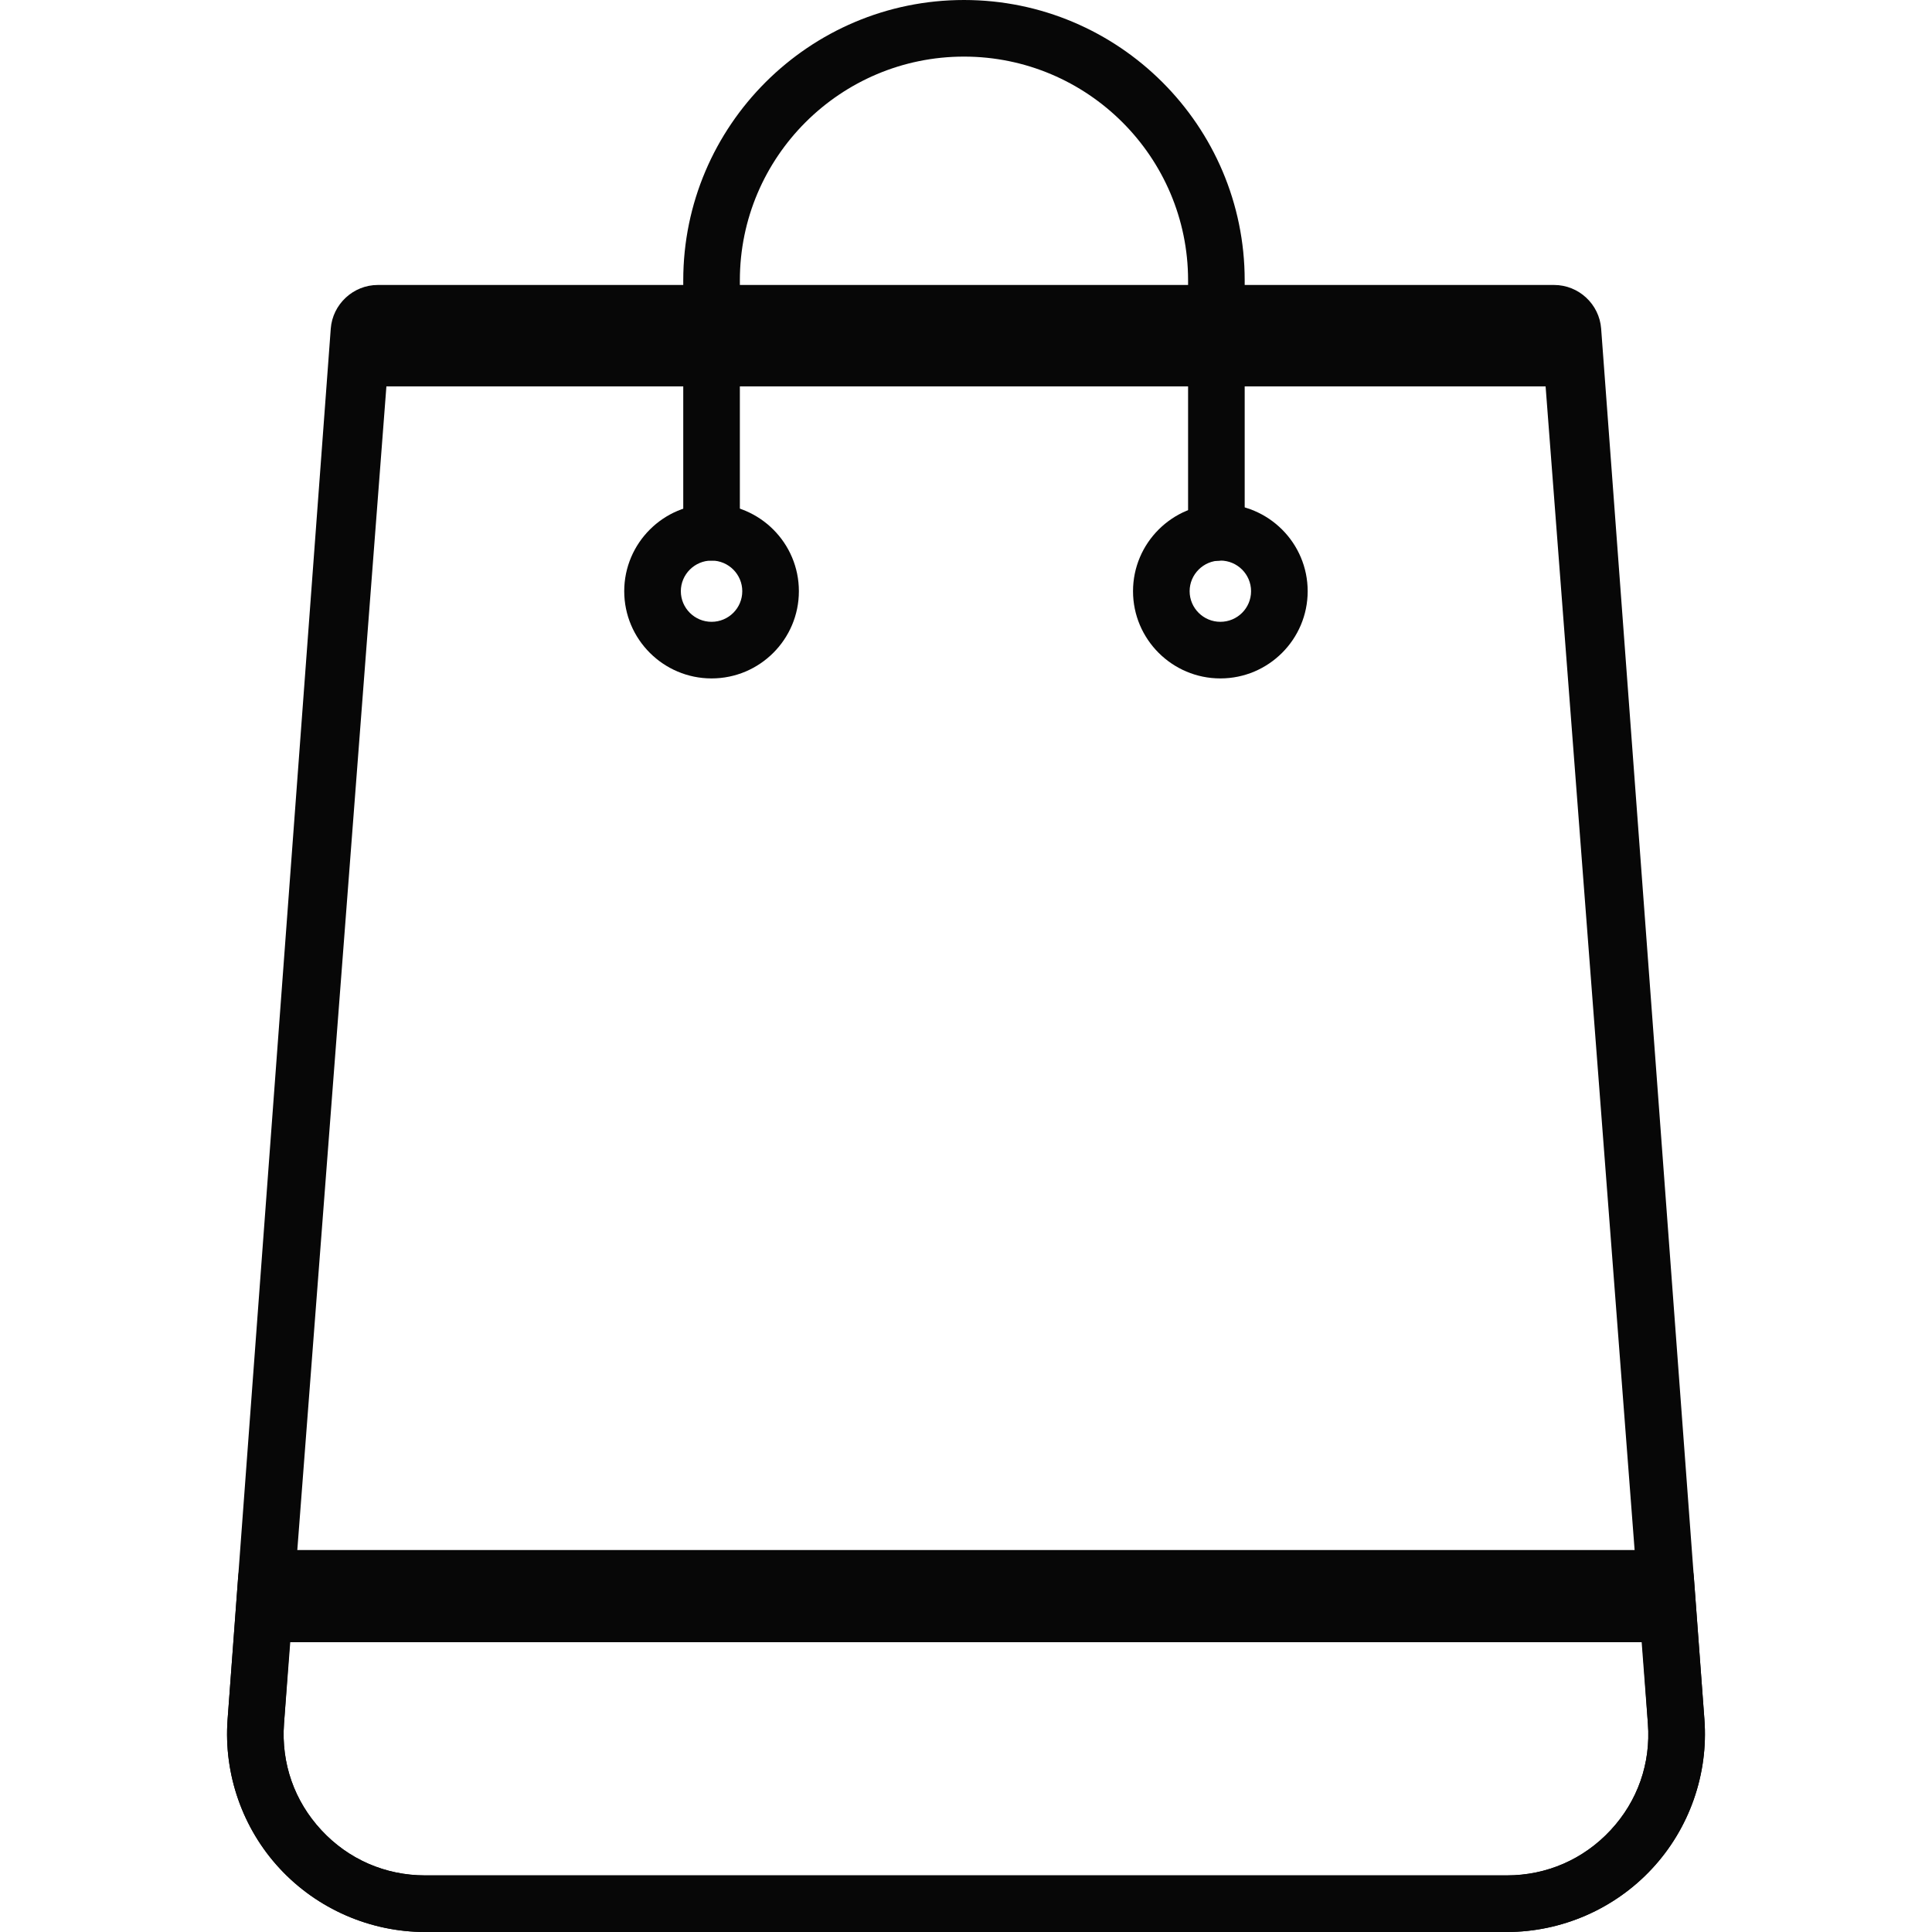 <svg width="20" height="20" viewBox="0 0 20 20" fill="none" xmlns="http://www.w3.org/2000/svg">
<path d="M15.598 20H4.401C3.832 20 3.284 19.761 2.897 19.344C2.511 18.929 2.314 18.366 2.356 17.8L3.424 3.402C3.443 3.149 3.657 2.95 3.911 2.95H16.088C16.343 2.95 16.556 3.149 16.575 3.402L17.644 17.8C17.686 18.366 17.488 18.929 17.102 19.344C16.715 19.761 16.167 20 15.598 20ZM4 4L2.94 17.844C2.91 18.253 3.047 18.645 3.327 18.946C3.607 19.248 3.989 19.414 4.401 19.414H15.598C16.011 19.414 16.392 19.248 16.673 18.946C16.953 18.645 17.09 18.253 17.059 17.844L16 4H4Z" fill="#070707"/>
<path d="M12.592 5.805C12.43 5.805 12.299 5.674 12.299 5.512V2.902C12.299 1.625 11.258 0.586 9.979 0.586C8.7 0.586 7.659 1.625 7.659 2.902V5.51C7.659 5.672 7.528 5.803 7.366 5.803C7.204 5.803 7.073 5.672 7.073 5.51V2.902C7.073 1.302 8.377 0 9.979 0C11.582 0 12.885 1.302 12.885 2.902V5.512C12.885 5.674 12.754 5.805 12.592 5.805Z" fill="#070707"/>
<path d="M7.366 7.023C6.868 7.023 6.462 6.618 6.462 6.12C6.462 5.622 6.868 5.217 7.366 5.217C7.865 5.217 8.27 5.622 8.27 6.12C8.27 6.618 7.865 7.023 7.366 7.023ZM7.366 5.803C7.191 5.803 7.048 5.946 7.048 6.12C7.048 6.295 7.191 6.437 7.366 6.437C7.542 6.437 7.684 6.295 7.684 6.12C7.684 5.946 7.542 5.803 7.366 5.803Z" fill="#070707"/>
<path d="M12.633 7.023C12.135 7.023 11.729 6.618 11.729 6.12C11.729 5.622 12.135 5.217 12.633 5.217C13.132 5.217 13.537 5.622 13.537 6.12C13.537 6.618 13.132 7.023 12.633 7.023ZM12.633 5.803C12.458 5.803 12.315 5.946 12.315 6.12C12.315 6.295 12.458 6.437 12.633 6.437C12.809 6.437 12.951 6.295 12.951 6.12C12.951 5.946 12.809 5.803 12.633 5.803Z" fill="#070707"/>
<path d="M15.598 20H4.401C3.832 20 3.284 19.761 2.897 19.344C2.511 18.929 2.314 18.366 2.356 17.8L2.466 16.317C2.477 16.164 2.605 16.046 2.758 16.046H17.241C17.395 16.046 17.522 16.164 17.534 16.317L17.644 17.8C17.686 18.366 17.488 18.929 17.102 19.344C16.715 19.761 16.167 20 15.598 20ZM2.94 17.844C2.91 18.253 3.047 18.645 3.327 18.946C3.607 19.248 3.989 19.414 4.401 19.414H15.598C16.011 19.414 16.392 19.248 16.673 18.946C16.953 18.645 17.09 18.253 17.059 17.844L17 17H3L2.94 17.844Z" fill="#070707"/>
</svg>

